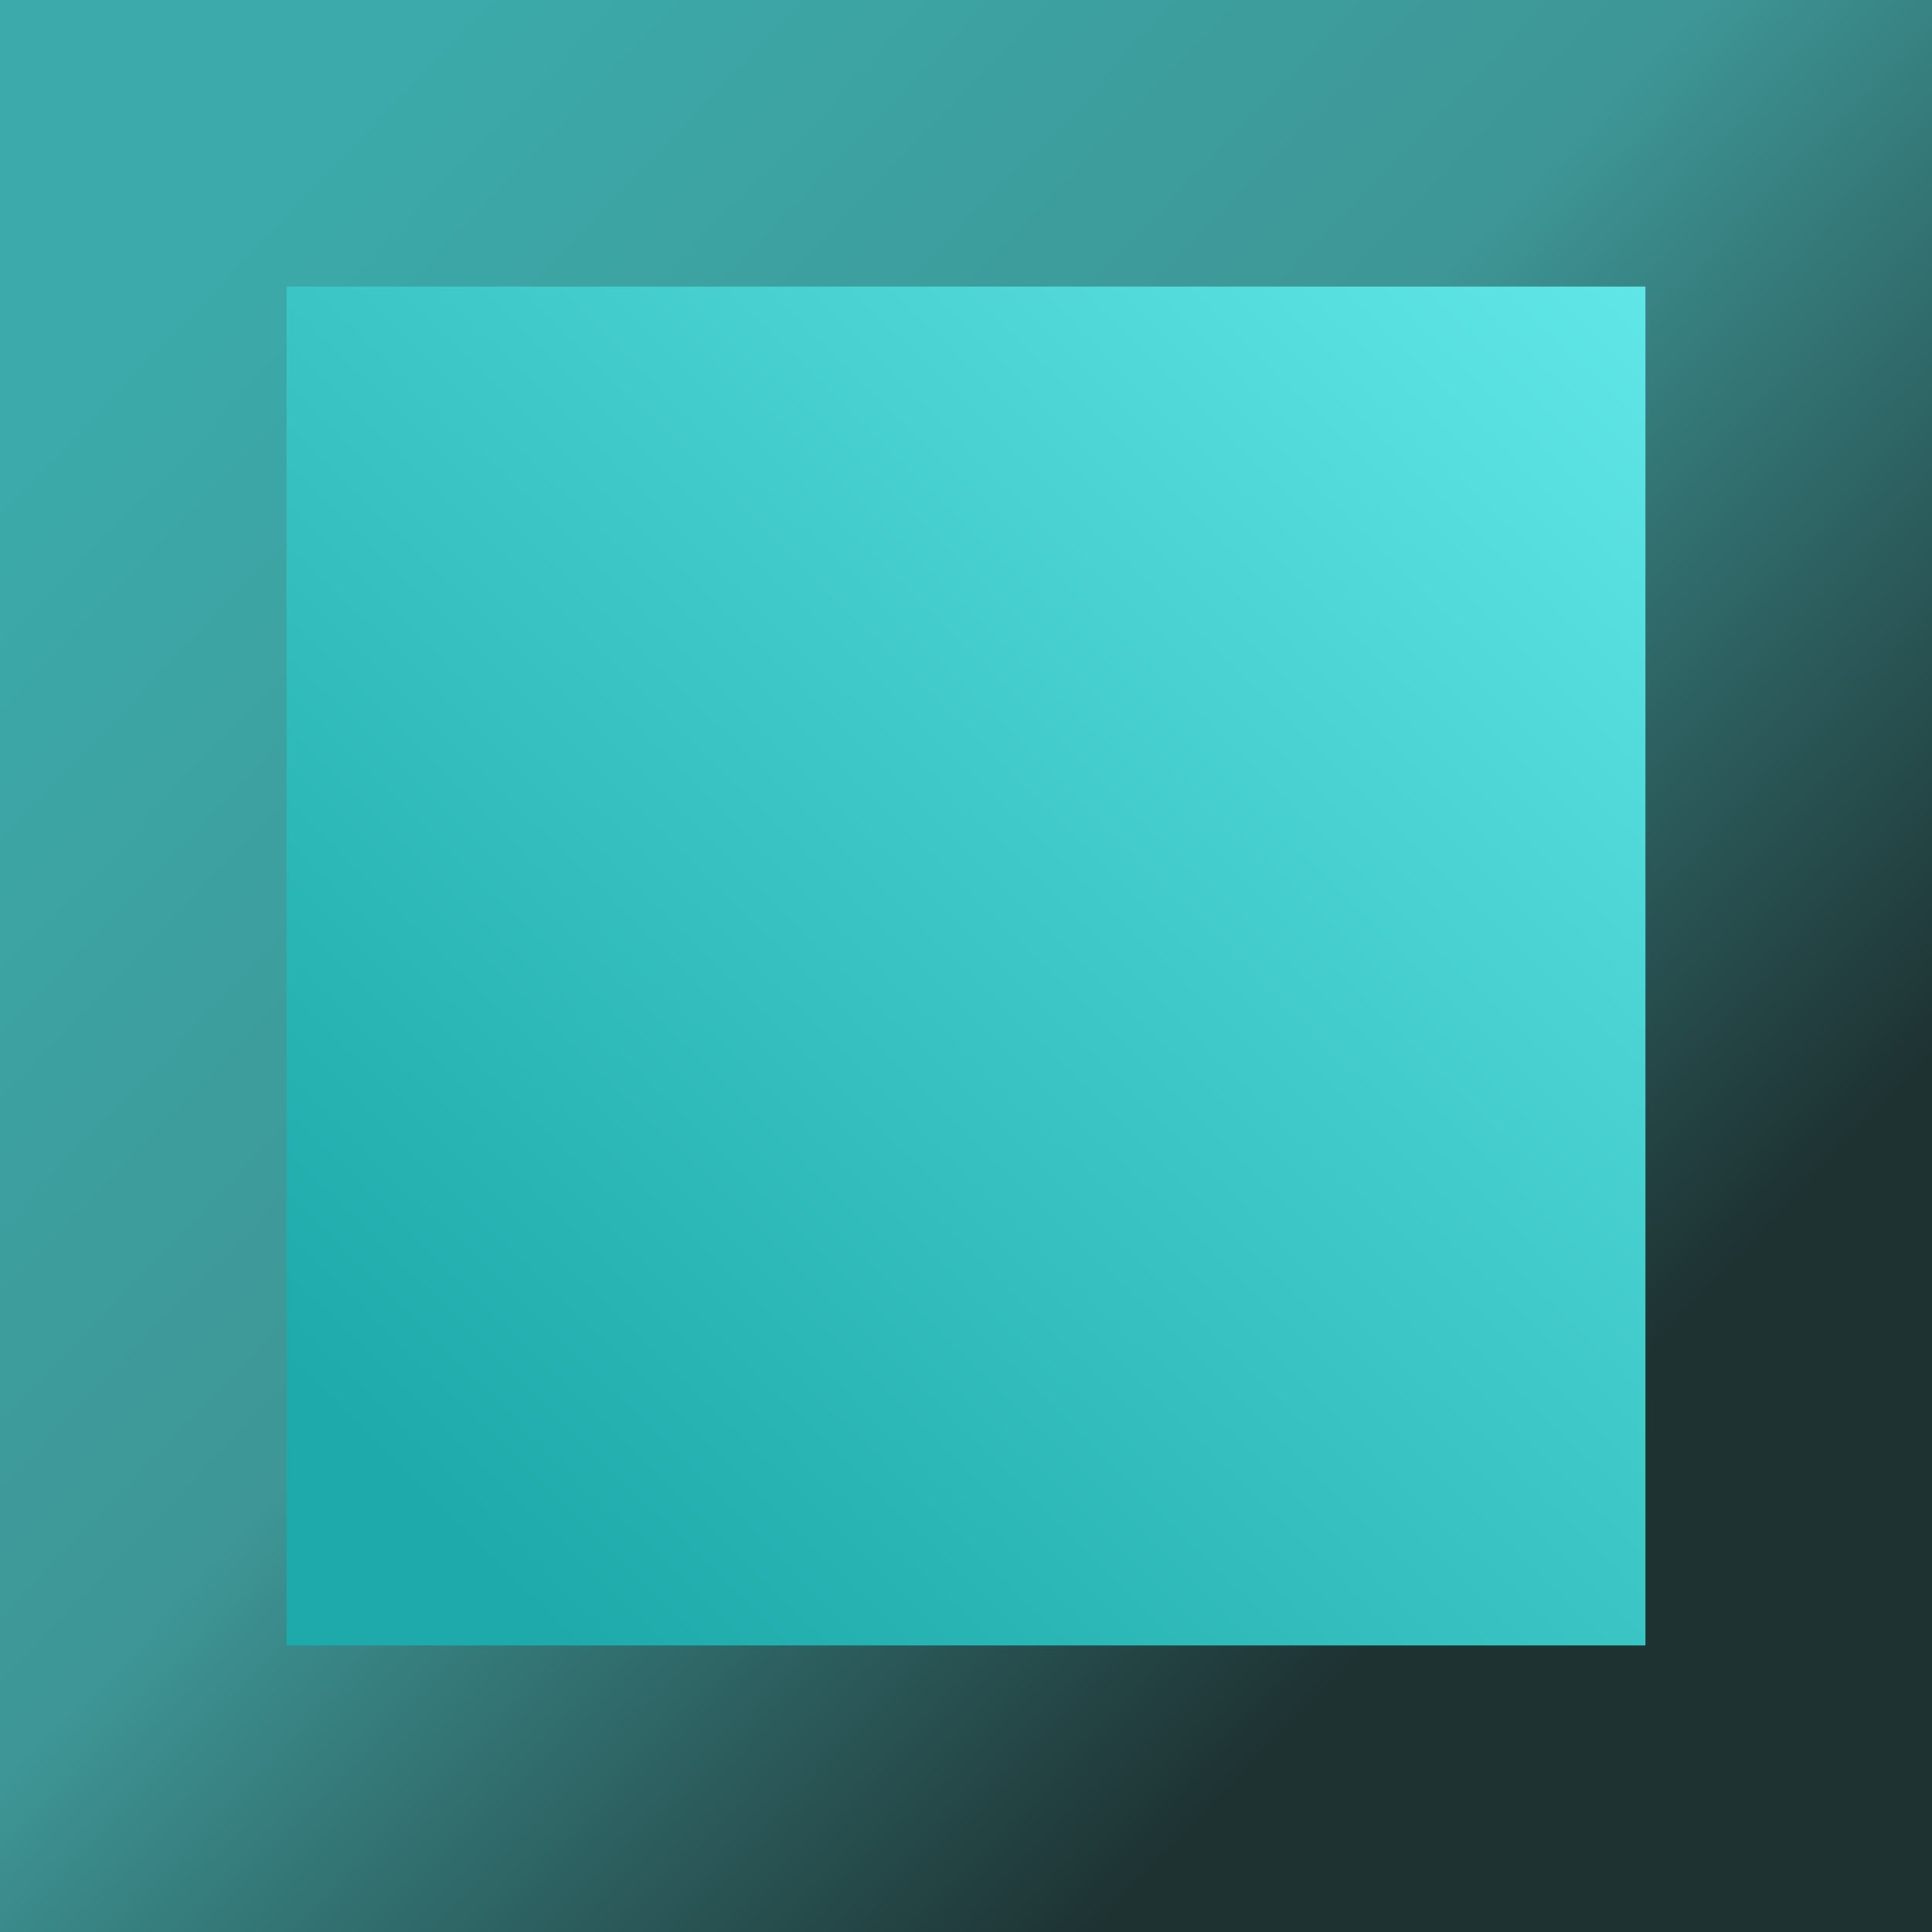 <?xml version="1.0" encoding="UTF-8" standalone="no"?>
<!-- Created with Inkscape (http://www.inkscape.org/) -->

<svg
   xmlns:dc="http://purl.org/dc/elements/1.1/"
   xmlns:cc="http://creativecommons.org/ns#"
   xmlns:rdf="http://www.w3.org/1999/02/22-rdf-syntax-ns#"
   xmlns:svg="http://www.w3.org/2000/svg"
   xmlns="http://www.w3.org/2000/svg"
   xmlns:xlink="http://www.w3.org/1999/xlink"
   xmlns:sodipodi="http://sodipodi.sourceforge.net/DTD/sodipodi-0.dtd"
   xmlns:inkscape="http://www.inkscape.org/namespaces/inkscape"
   width="20"
   height="20"
   id="svg3822"
   version="1.1"
   inkscape:version="0.48.4 r9939"
   sodipodi:docname="New document 19">
  <defs
     id="defs3824">
    <linearGradient
       inkscape:collect="always"
       xlink:href="#linearGradient3925"
       id="linearGradient5667"
       gradientUnits="userSpaceOnUse"
       gradientTransform="matrix(1.22,0,0,1.229,101.239,33.645)"
       x1="18.038"
       y1="2.012"
       x2="5.665"
       y2="14.777" />
    <linearGradient
       id="linearGradient3925">
      <stop
         id="stop3927"
         offset="0"
         style="stop-color:#6ef3f3;stop-opacity:1;" />
      <stop
         style="stop-color:#1eaaaa;stop-opacity:1;"
         offset="1"
         id="stop3929" />
    </linearGradient>
    <linearGradient
       inkscape:collect="always"
       xlink:href="#linearGradient3931"
       id="linearGradient5669"
       gradientUnits="userSpaceOnUse"
       gradientTransform="translate(103.426,35.962)"
       x1="2.708"
       y1="2.183"
       x2="16.086"
       y2="15.063" />
    <linearGradient
       id="linearGradient3931">
      <stop
         style="stop-color:#3caaaa;stop-opacity:1;"
         offset="0"
         id="stop3933" />
      <stop
         id="stop3935"
         offset="0.5"
         style="stop-color:#3e9696;stop-opacity:1;" />
      <stop
         style="stop-color:#1e3232;stop-opacity:1;"
         offset="1"
         id="stop3937" />
    </linearGradient>
    <linearGradient
       y2="14.777"
       x2="5.665"
       y1="2.012"
       x1="18.038"
       gradientTransform="matrix(1.216,0,0,1.233,-2.199,1030.041)"
       gradientUnits="userSpaceOnUse"
       id="linearGradient3818"
       xlink:href="#linearGradient3925"
       inkscape:collect="always" />
    <linearGradient
       y2="15.063"
       x2="16.086"
       y1="2.183"
       x1="2.708"
       gradientTransform="matrix(0.997,0,0,1.003,-0.019,1032.364)"
       gradientUnits="userSpaceOnUse"
       id="linearGradient3820"
       xlink:href="#linearGradient3931"
       inkscape:collect="always" />
  </defs>
  <sodipodi:namedview
     id="base"
     pagecolor="#ffffff"
     bordercolor="#666666"
     borderopacity="1.0"
     inkscape:pageopacity="0.0"
     inkscape:pageshadow="2"
     inkscape:zoom="0.35"
     inkscape:cx="375"
     inkscape:cy="520"
     inkscape:document-units="px"
     inkscape:current-layer="layer1"
     showgrid="false"
     inkscape:window-width="1278"
     inkscape:window-height="1022"
     inkscape:window-x="1"
     inkscape:window-y="1"
     inkscape:window-maximized="0" />
  <g
     inkscape:label="Layer 1"
     inkscape:groupmode="layer"
     id="layer1"
     transform="translate(0,-1032.362)">
    <rect
       style="fill:url(#linearGradient3818);fill-opacity:1;fill-rule:evenodd;stroke:url(#linearGradient3820);stroke-width:2.966;stroke-miterlimit:4;stroke-opacity:1;stroke-dasharray:none"
       id="rect3919"
       width="17.034"
       height="17.034"
       x="1.483"
       y="1033.845"
       inkscape:export-filename="/home/quentin/p/tetristar/data/cyan.png"
       inkscape:export-xdpi="90"
       inkscape:export-ydpi="90" />
  </g>
</svg>
